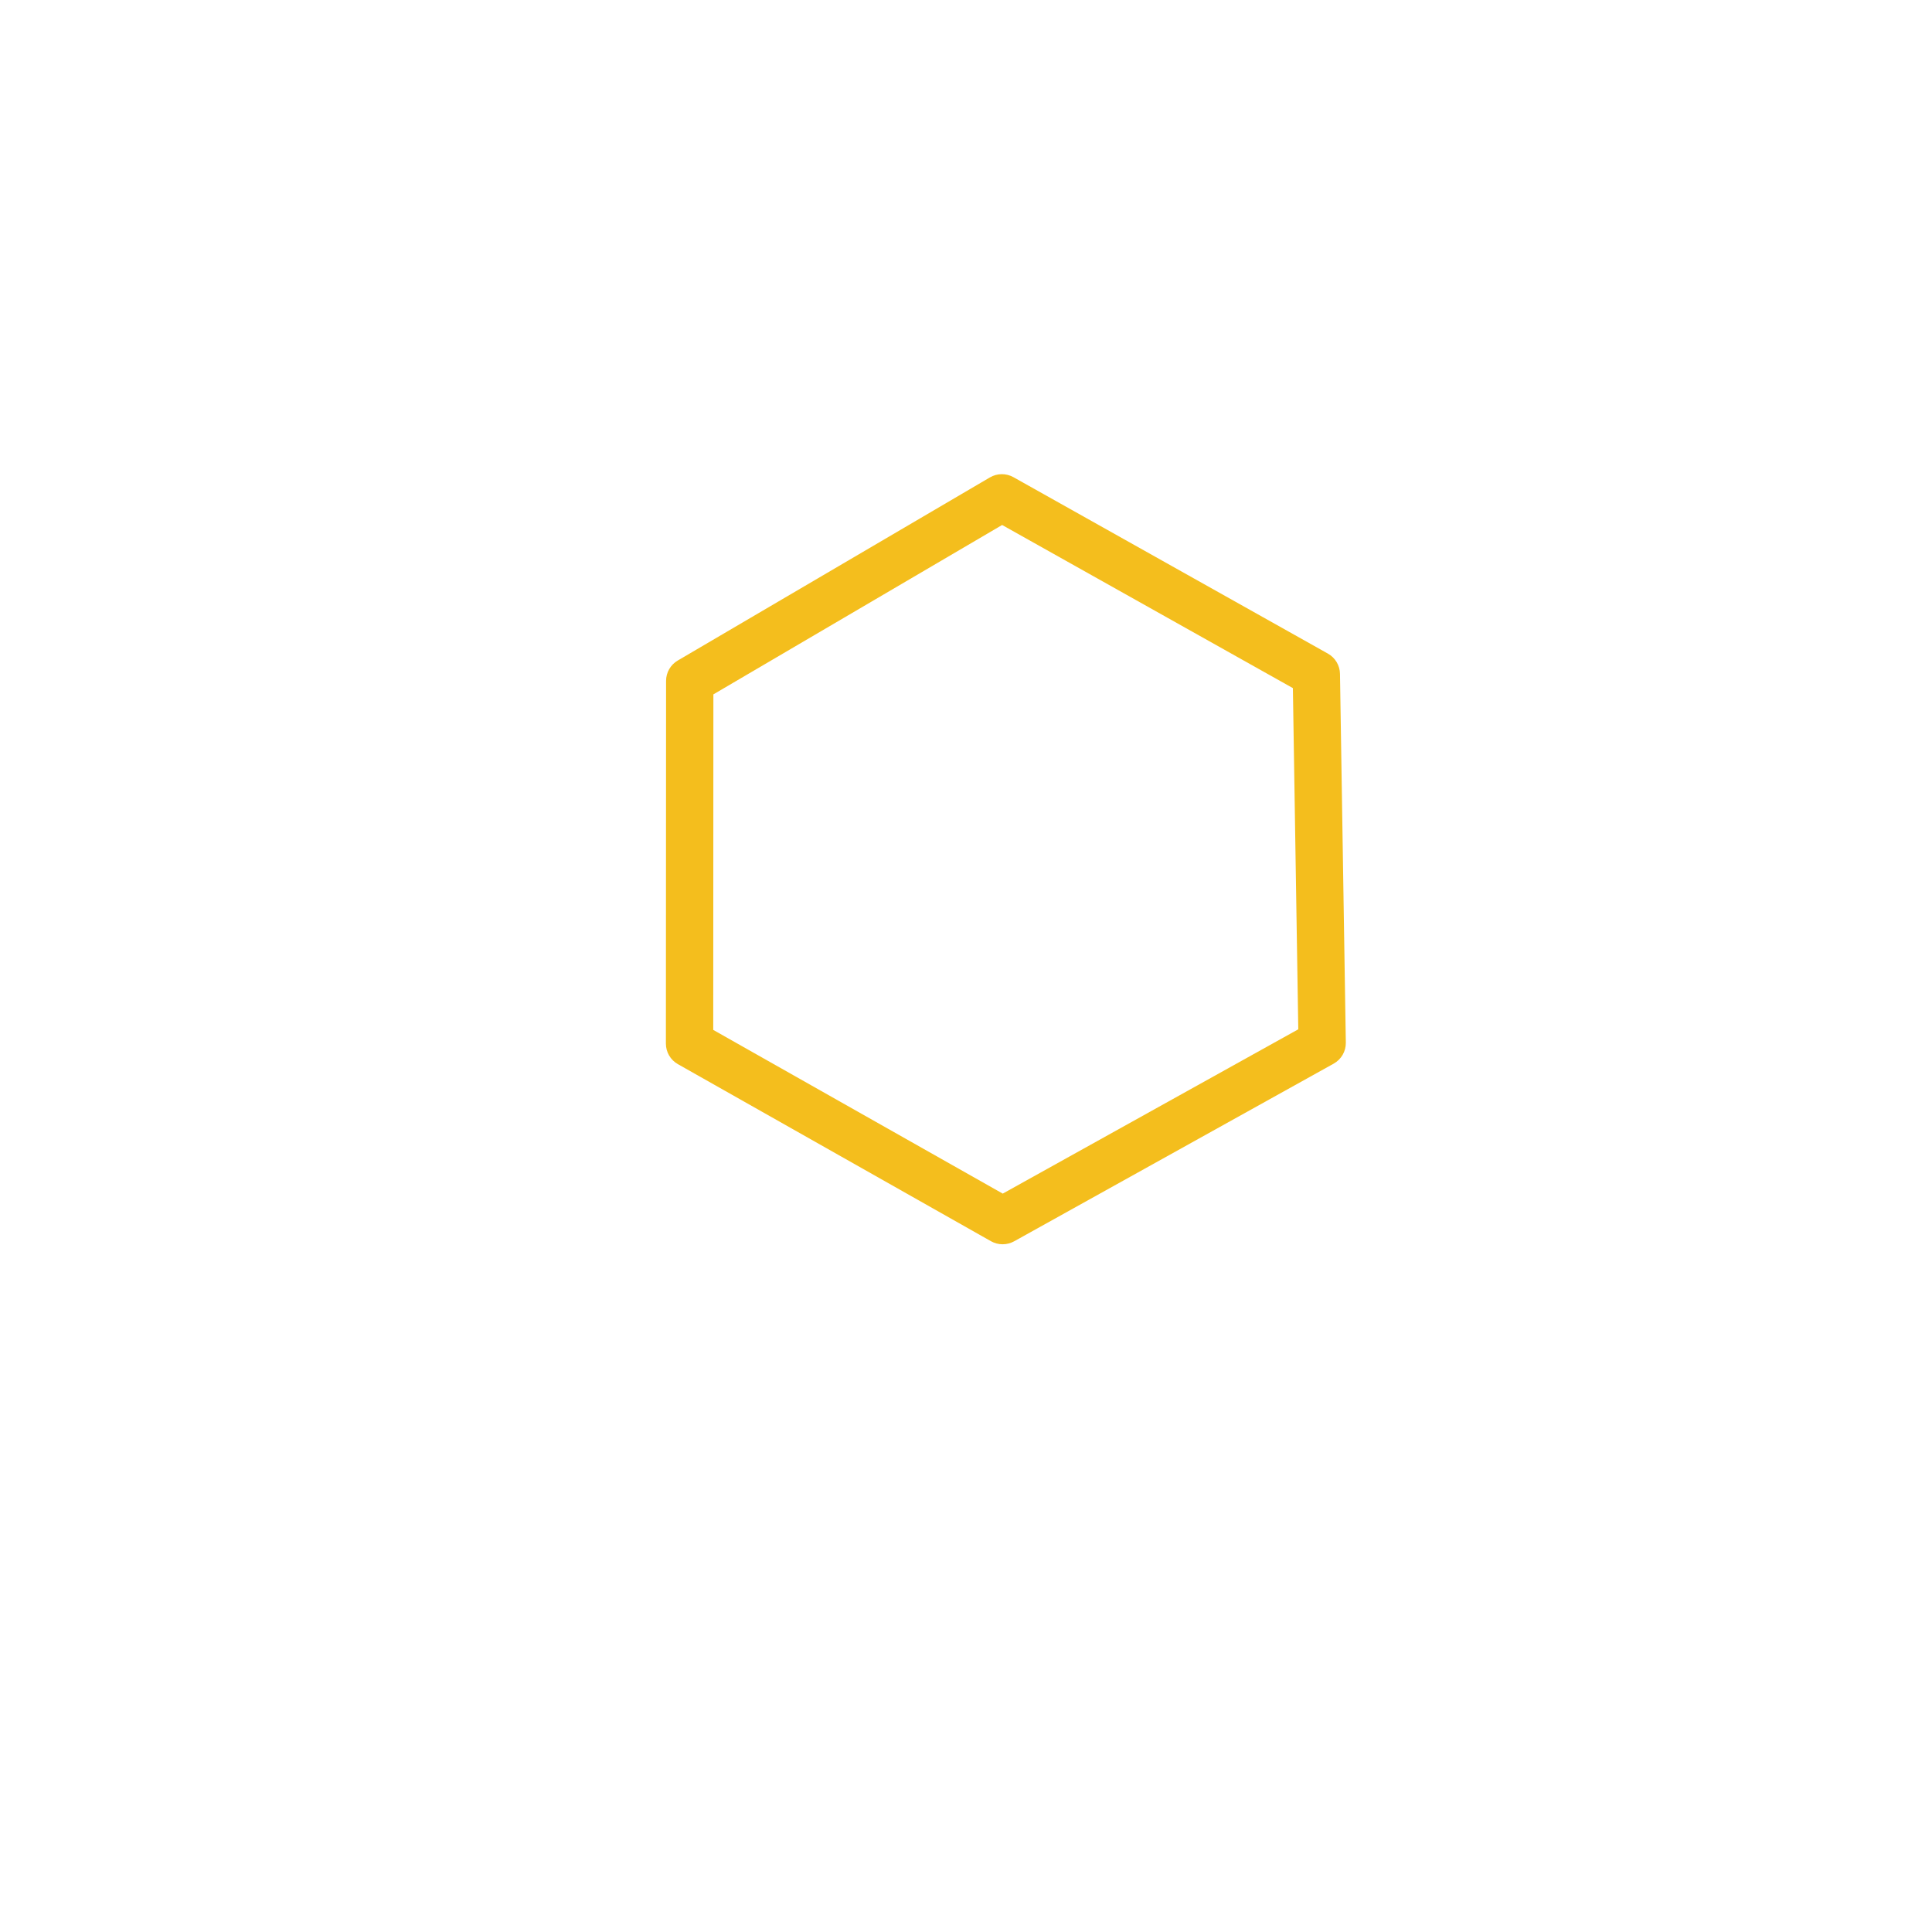 <svg xmlns="http://www.w3.org/2000/svg" xmlns:xlink="http://www.w3.org/1999/xlink" width="500" zoomAndPan="magnify" viewBox="0 0 375 375" height="500" preserveAspectRatio="xMidYMid meet" version="1.0"><defs><clipPath id="500f3a20be"><path d="M 129.254 92 L 261.254 92 L 261.254 241.777 L 129.254 241.777 Z M 129.254 92 " clip-rule="nonzero"/></clipPath></defs><g clip-path="url(#500f3a20be)"><path fill="#f4be1d" d="M 253.246 134.852 L 192.211 100.609 L 196.793 100.562 L 136.203 136.105 L 138.469 132.16 L 138.438 202.57 L 136.109 198.586 L 196.875 232.949 L 192.375 232.934 L 254.395 198.453 L 252.039 202.523 L 250.906 130.93 L 253.246 134.852 M 257.75 126.867 C 259.172 127.668 260.062 129.16 260.09 130.785 L 261.223 202.379 C 261.25 204.066 260.344 205.629 258.867 206.453 L 196.848 240.934 C 195.445 241.711 193.738 241.707 192.344 240.918 L 131.578 206.551 C 130.141 205.738 129.25 204.215 129.25 202.566 L 129.285 132.156 C 129.285 130.535 130.145 129.031 131.547 128.211 L 192.137 92.668 C 193.547 91.844 195.289 91.824 196.715 92.625 Z M 257.75 126.867 " fill-opacity="1" fill-rule="nonzero"/></g></svg>